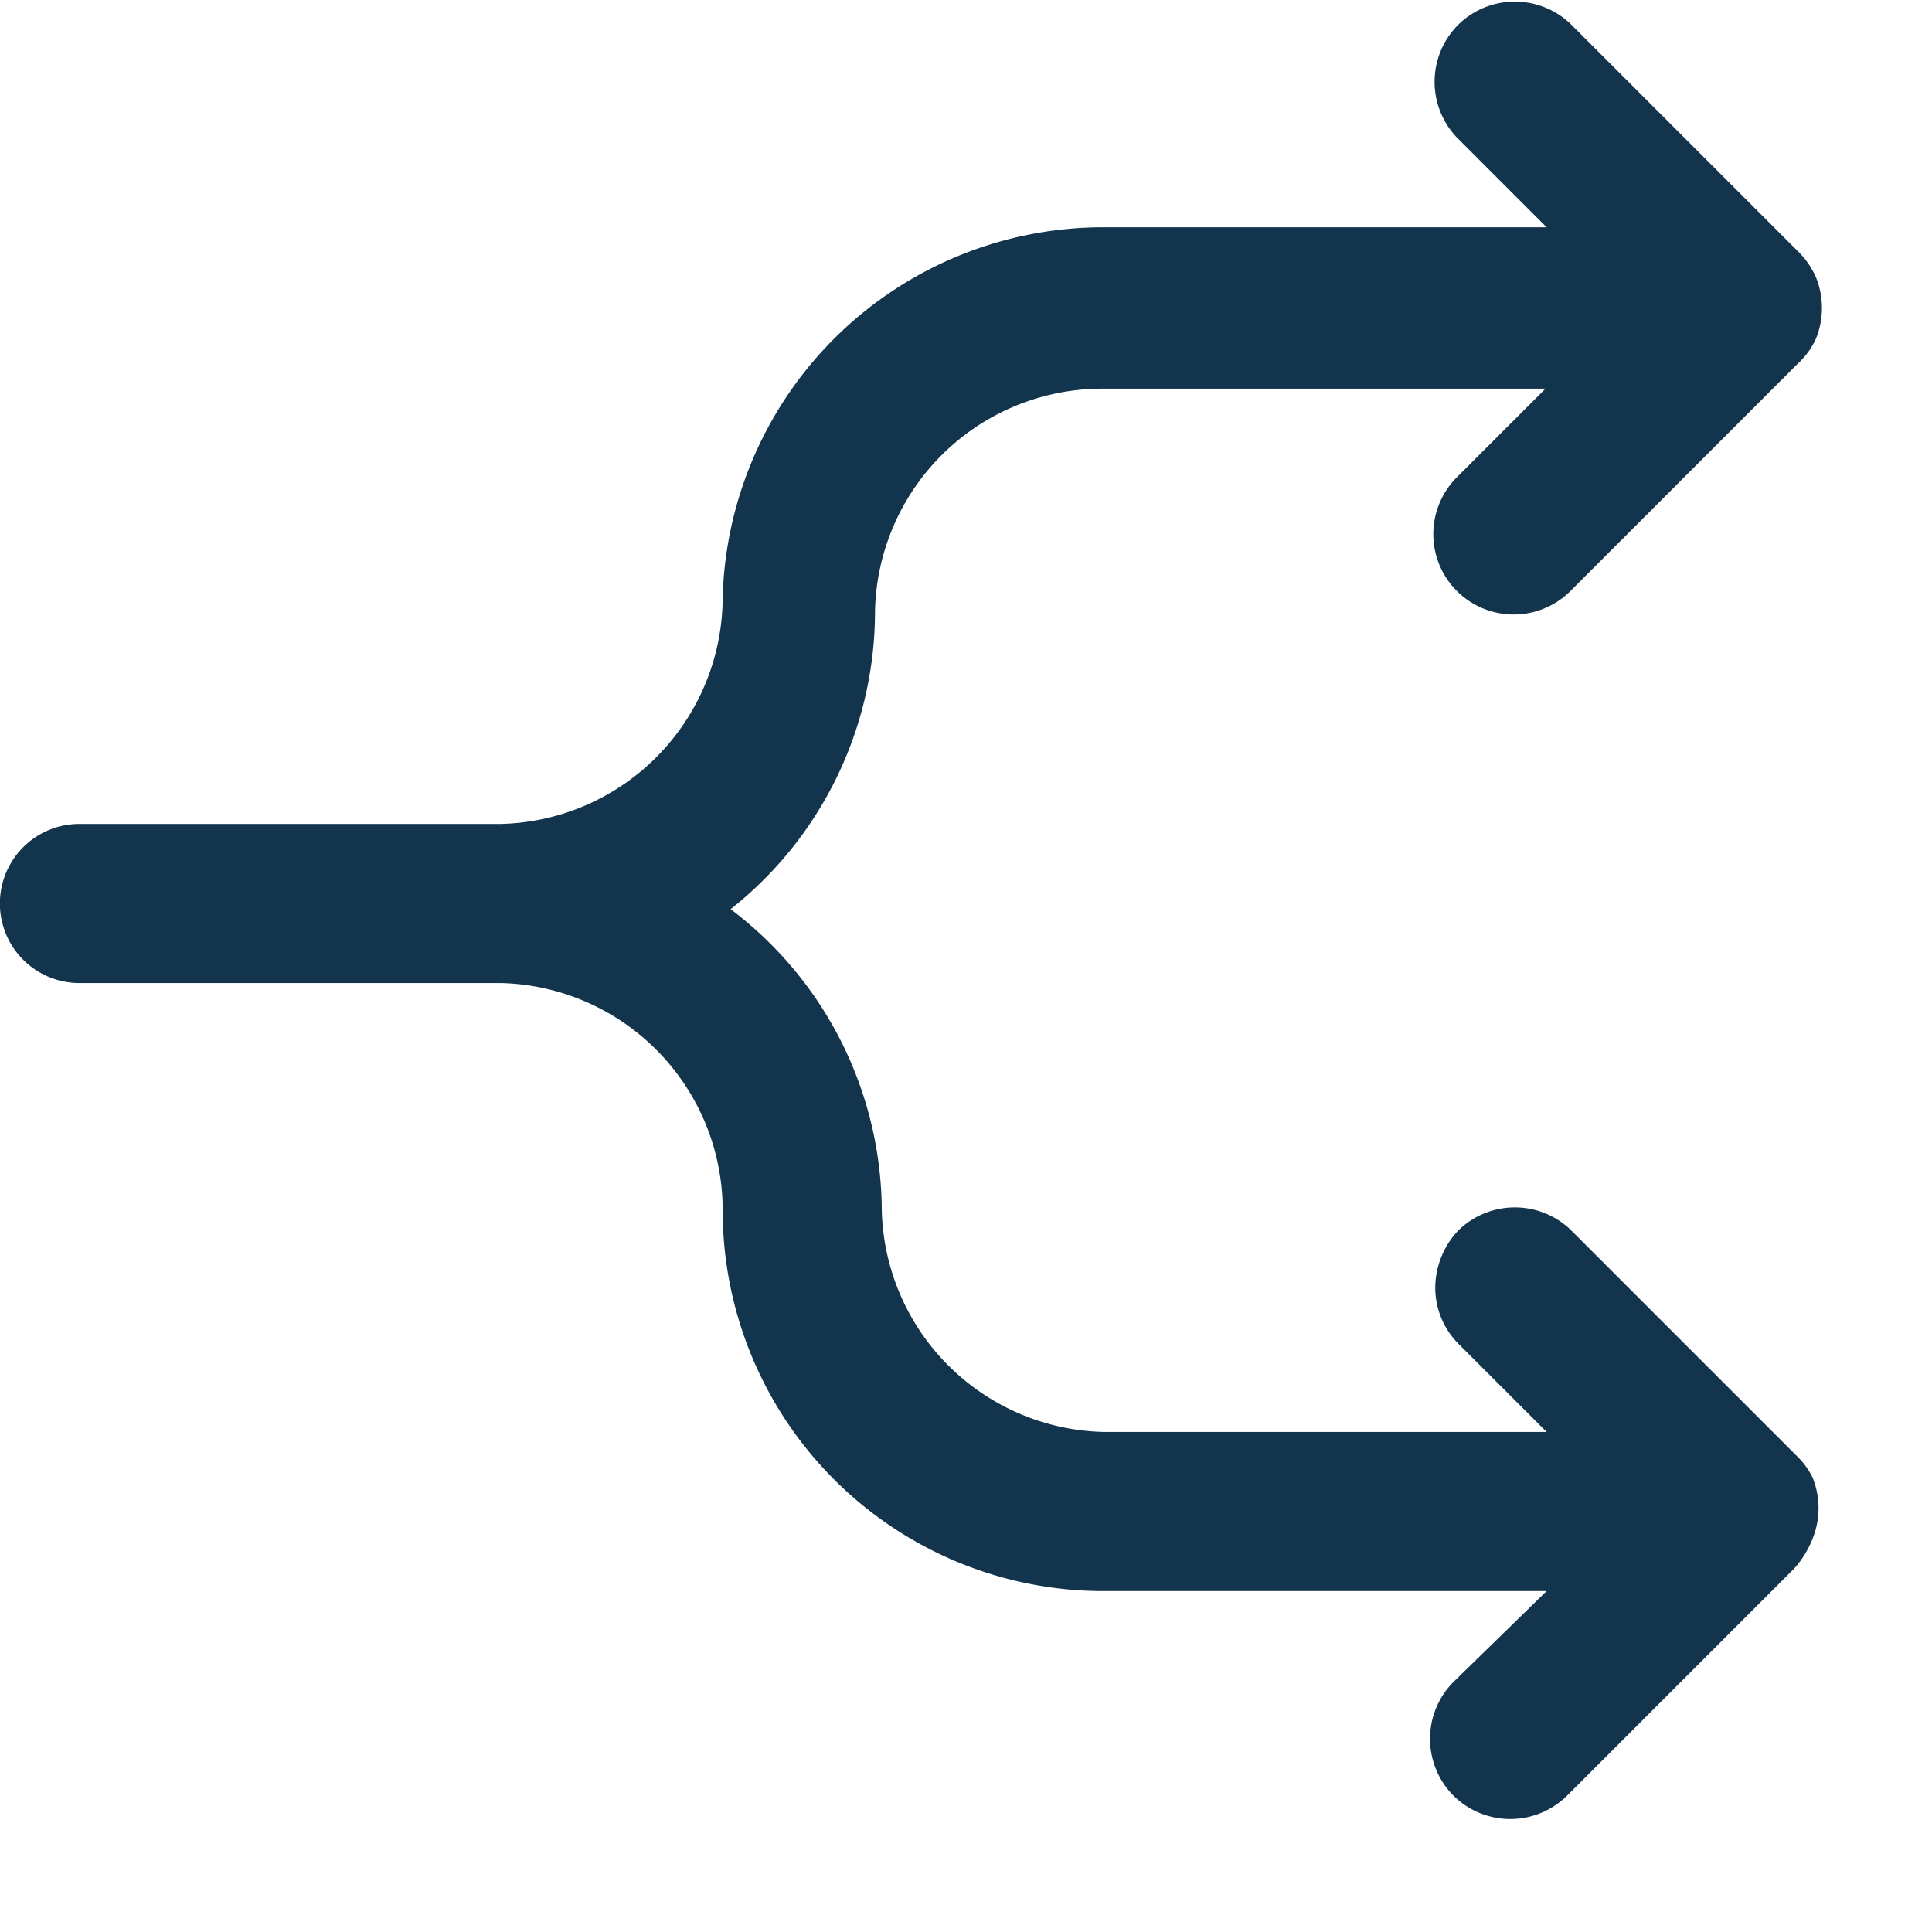 <svg xmlns="http://www.w3.org/2000/svg" width="17" height="17" fill="none" viewBox="0 0 17 17"><path fill="#12344D" fill-rule="evenodd" d="M13.819.21l2 2a.73.73 0 01.16.23.72.72 0 010 .54.69.69 0 01-.16.22l-2 2a.707.707 0 01-1-1l.78-.78h-3.9a2 2 0 00-2 2A3.34 3.34 0 016.429 8a3.34 3.34 0 011.33 2.65 2 2 0 001.95 1.95h3.9l-.78-.78a.7.7 0 01-.2-.49.74.74 0 01.2-.5.71.71 0 011 0l2 2a.69.69 0 01.12.17.72.72 0 010 .54.87.87 0 01-.16.26l-2 2a.71.71 0 01-1 0 .71.71 0 010-1l.82-.8h-3.9a3.35 3.35 0 01-3.35-3.35 2 2 0 00-1.95-2H.699a.7.7 0 110-1.4h3.71a2 2 0 001.95-2A3.35 3.35 0 019.709 2h3.9l-.78-.78a.71.71 0 010-1 .71.71 0 01.99-.01z" clip-rule="evenodd"/></svg>